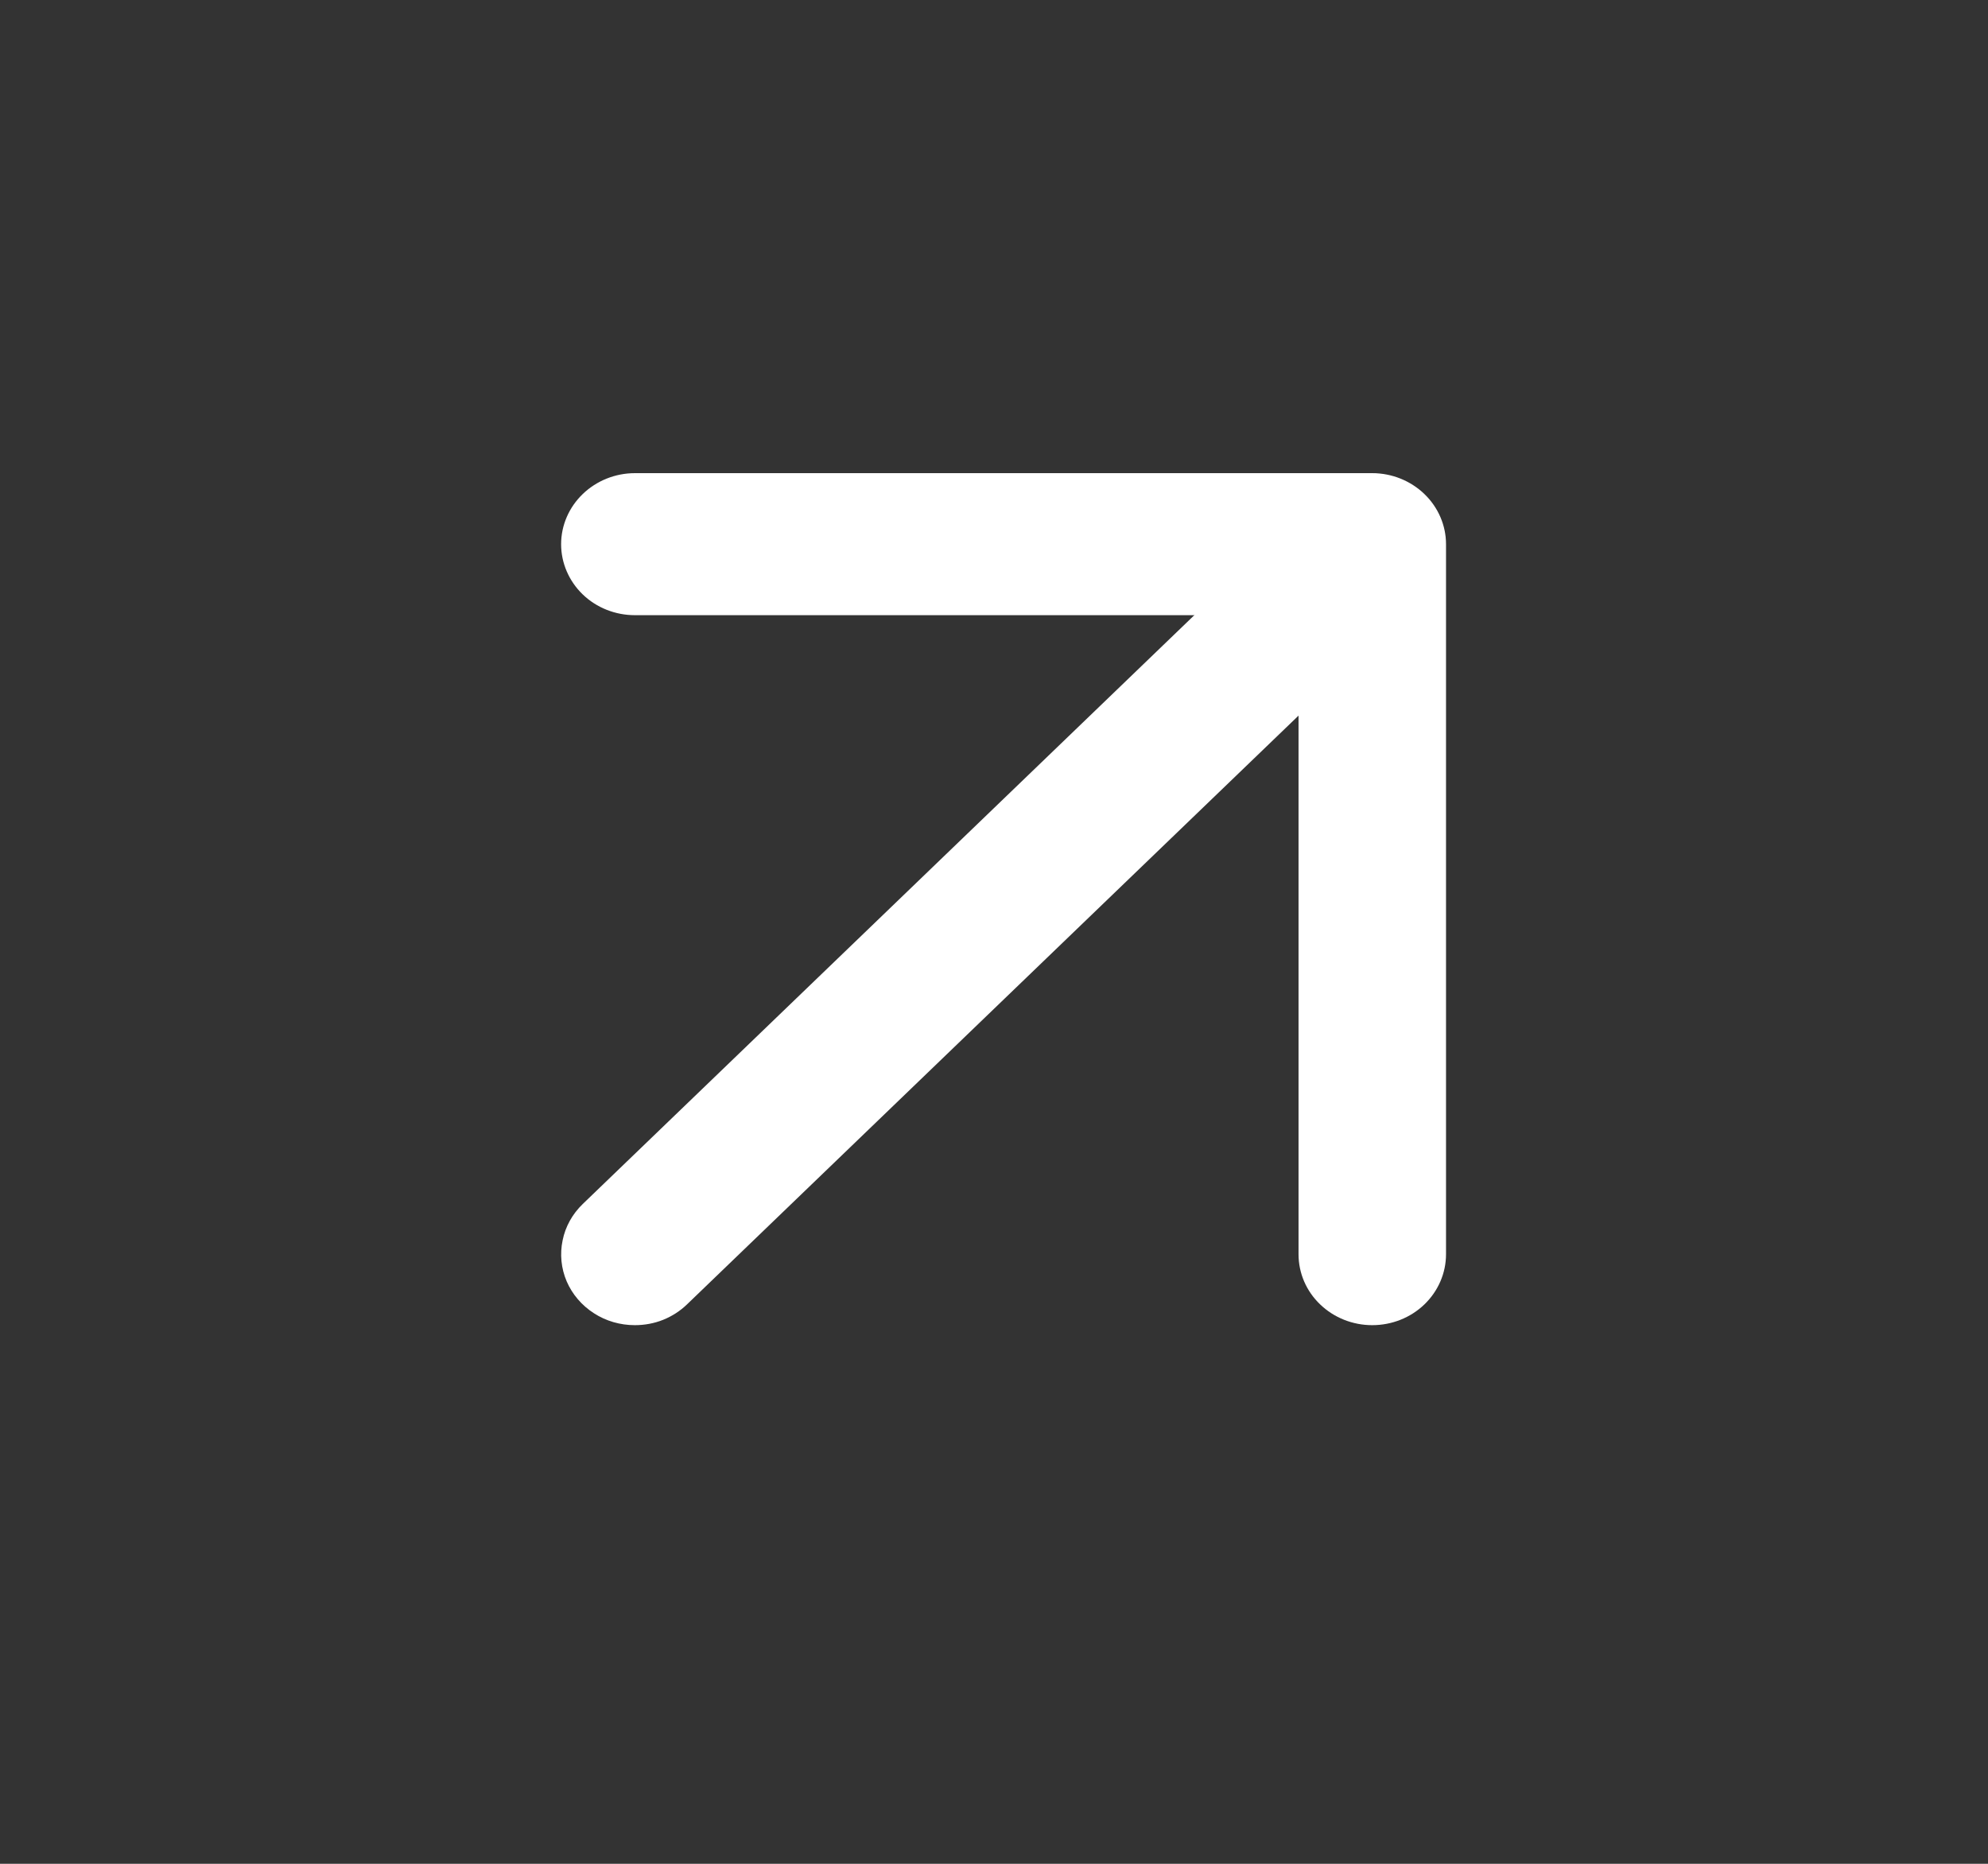 <svg width="16" height="15" viewBox="0 0 16 15" fill="none" xmlns="http://www.w3.org/2000/svg">
<rect x="0" y="0" width="16" height="15" fill="#333333" stroke="none"/>
<path d="M11.044 10.665C10.887 10.665 10.736 10.605 10.625 10.498C10.513 10.391 10.451 10.246 10.451 10.094V4.951H5.11C4.952 4.951 4.801 4.891 4.69 4.784C4.579 4.677 4.516 4.531 4.516 4.38C4.516 4.228 4.579 4.083 4.69 3.976C4.801 3.869 4.952 3.808 5.11 3.808H11.044C11.202 3.808 11.353 3.869 11.464 3.976C11.575 4.083 11.638 4.228 11.638 4.38V10.094C11.638 10.246 11.575 10.391 11.464 10.498C11.353 10.605 11.202 10.665 11.044 10.665Z" fill="white"/>
<path d="M5.109 10.665C4.992 10.665 4.877 10.632 4.78 10.569C4.682 10.506 4.606 10.417 4.561 10.313C4.516 10.208 4.505 10.093 4.528 9.983C4.55 9.872 4.607 9.77 4.69 9.69L10.625 3.976C10.736 3.87 10.887 3.811 11.043 3.812C11.2 3.813 11.349 3.873 11.46 3.979C11.571 4.086 11.633 4.23 11.634 4.381C11.634 4.531 11.573 4.676 11.464 4.784L5.529 10.498C5.474 10.551 5.409 10.593 5.337 10.622C5.265 10.651 5.187 10.665 5.109 10.665Z" fill="white"/>
</svg>

